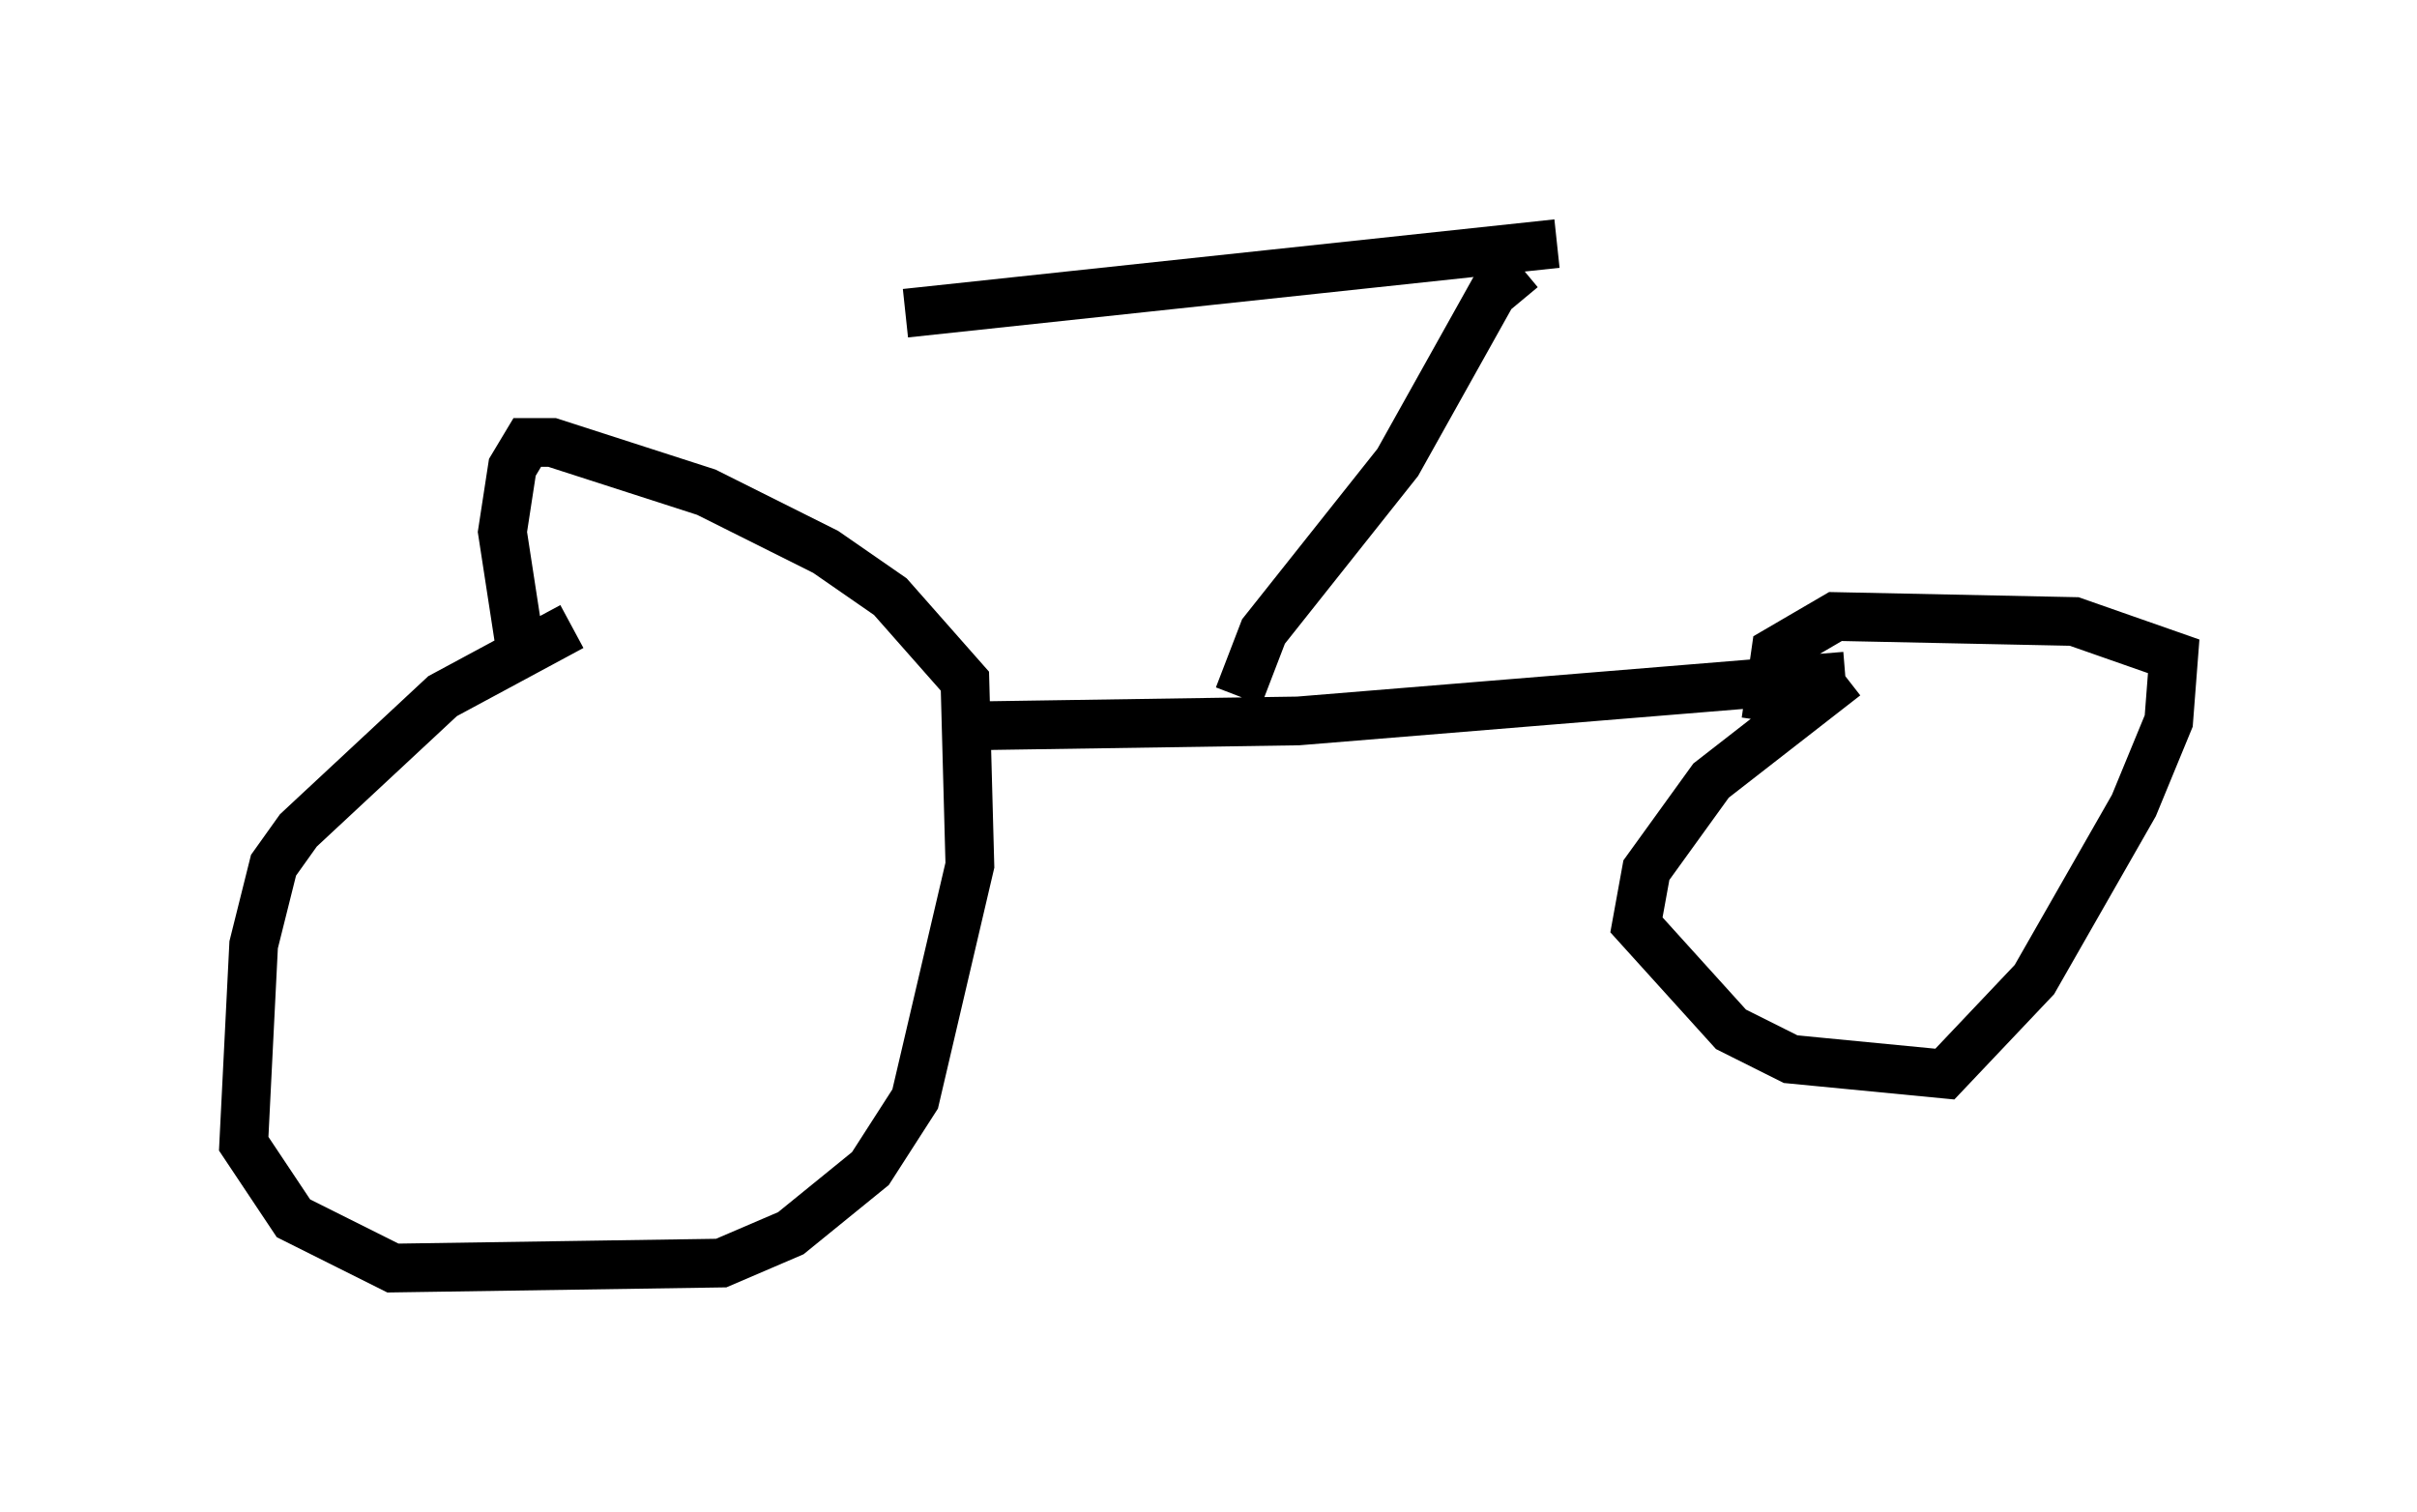 <?xml version="1.0" encoding="utf-8" ?>
<svg baseProfile="full" height="31.029" version="1.1" width="49.609" xmlns="http://www.w3.org/2000/svg" xmlns:ev="http://www.w3.org/2001/xml-events" xmlns:xlink="http://www.w3.org/1999/xlink"><defs /><rect fill="white" height="31.029" width="49.609" x="0" y="0" /><path d="M13.167, 12.656 m-1.429, 0.204 l-2.654, 1.429 -2.96, 2.756 l-0.51, 0.715 -0.408, 1.633 l-0.204, 4.083 1.021, 1.531 l2.042, 1.021 6.738, -0.102 l1.429, -0.613 1.633, -1.327 l0.919, -1.429 1.123, -4.798 l-0.102, -3.777 -1.531, -1.735 l-1.327, -0.919 -2.45, -1.225 l-3.165, -1.021 -0.51, 0.0 l-0.306, 0.51 -0.204, 1.327 l0.408, 2.654 m9.188, 1.327 l6.738, -0.102 11.229, -0.919 m0.0, 0.0 l-2.756, 2.144 -1.327, 1.838 l-0.204, 1.123 1.94, 2.144 l1.225, 0.613 3.165, 0.306 l1.838, -1.94 2.042, -3.573 l0.715, -1.735 0.102, -1.327 l-2.042, -0.715 -4.9, -0.102 l-1.225, 0.715 -0.204, 1.429 m-10.821, -0.51 l0.51, -1.327 2.756, -3.471 l1.94, -3.471 0.613, -0.51 m0.715, -0.51 l-13.373, 1.429 " fill="none" stroke="black" stroke-width="1" /></svg>